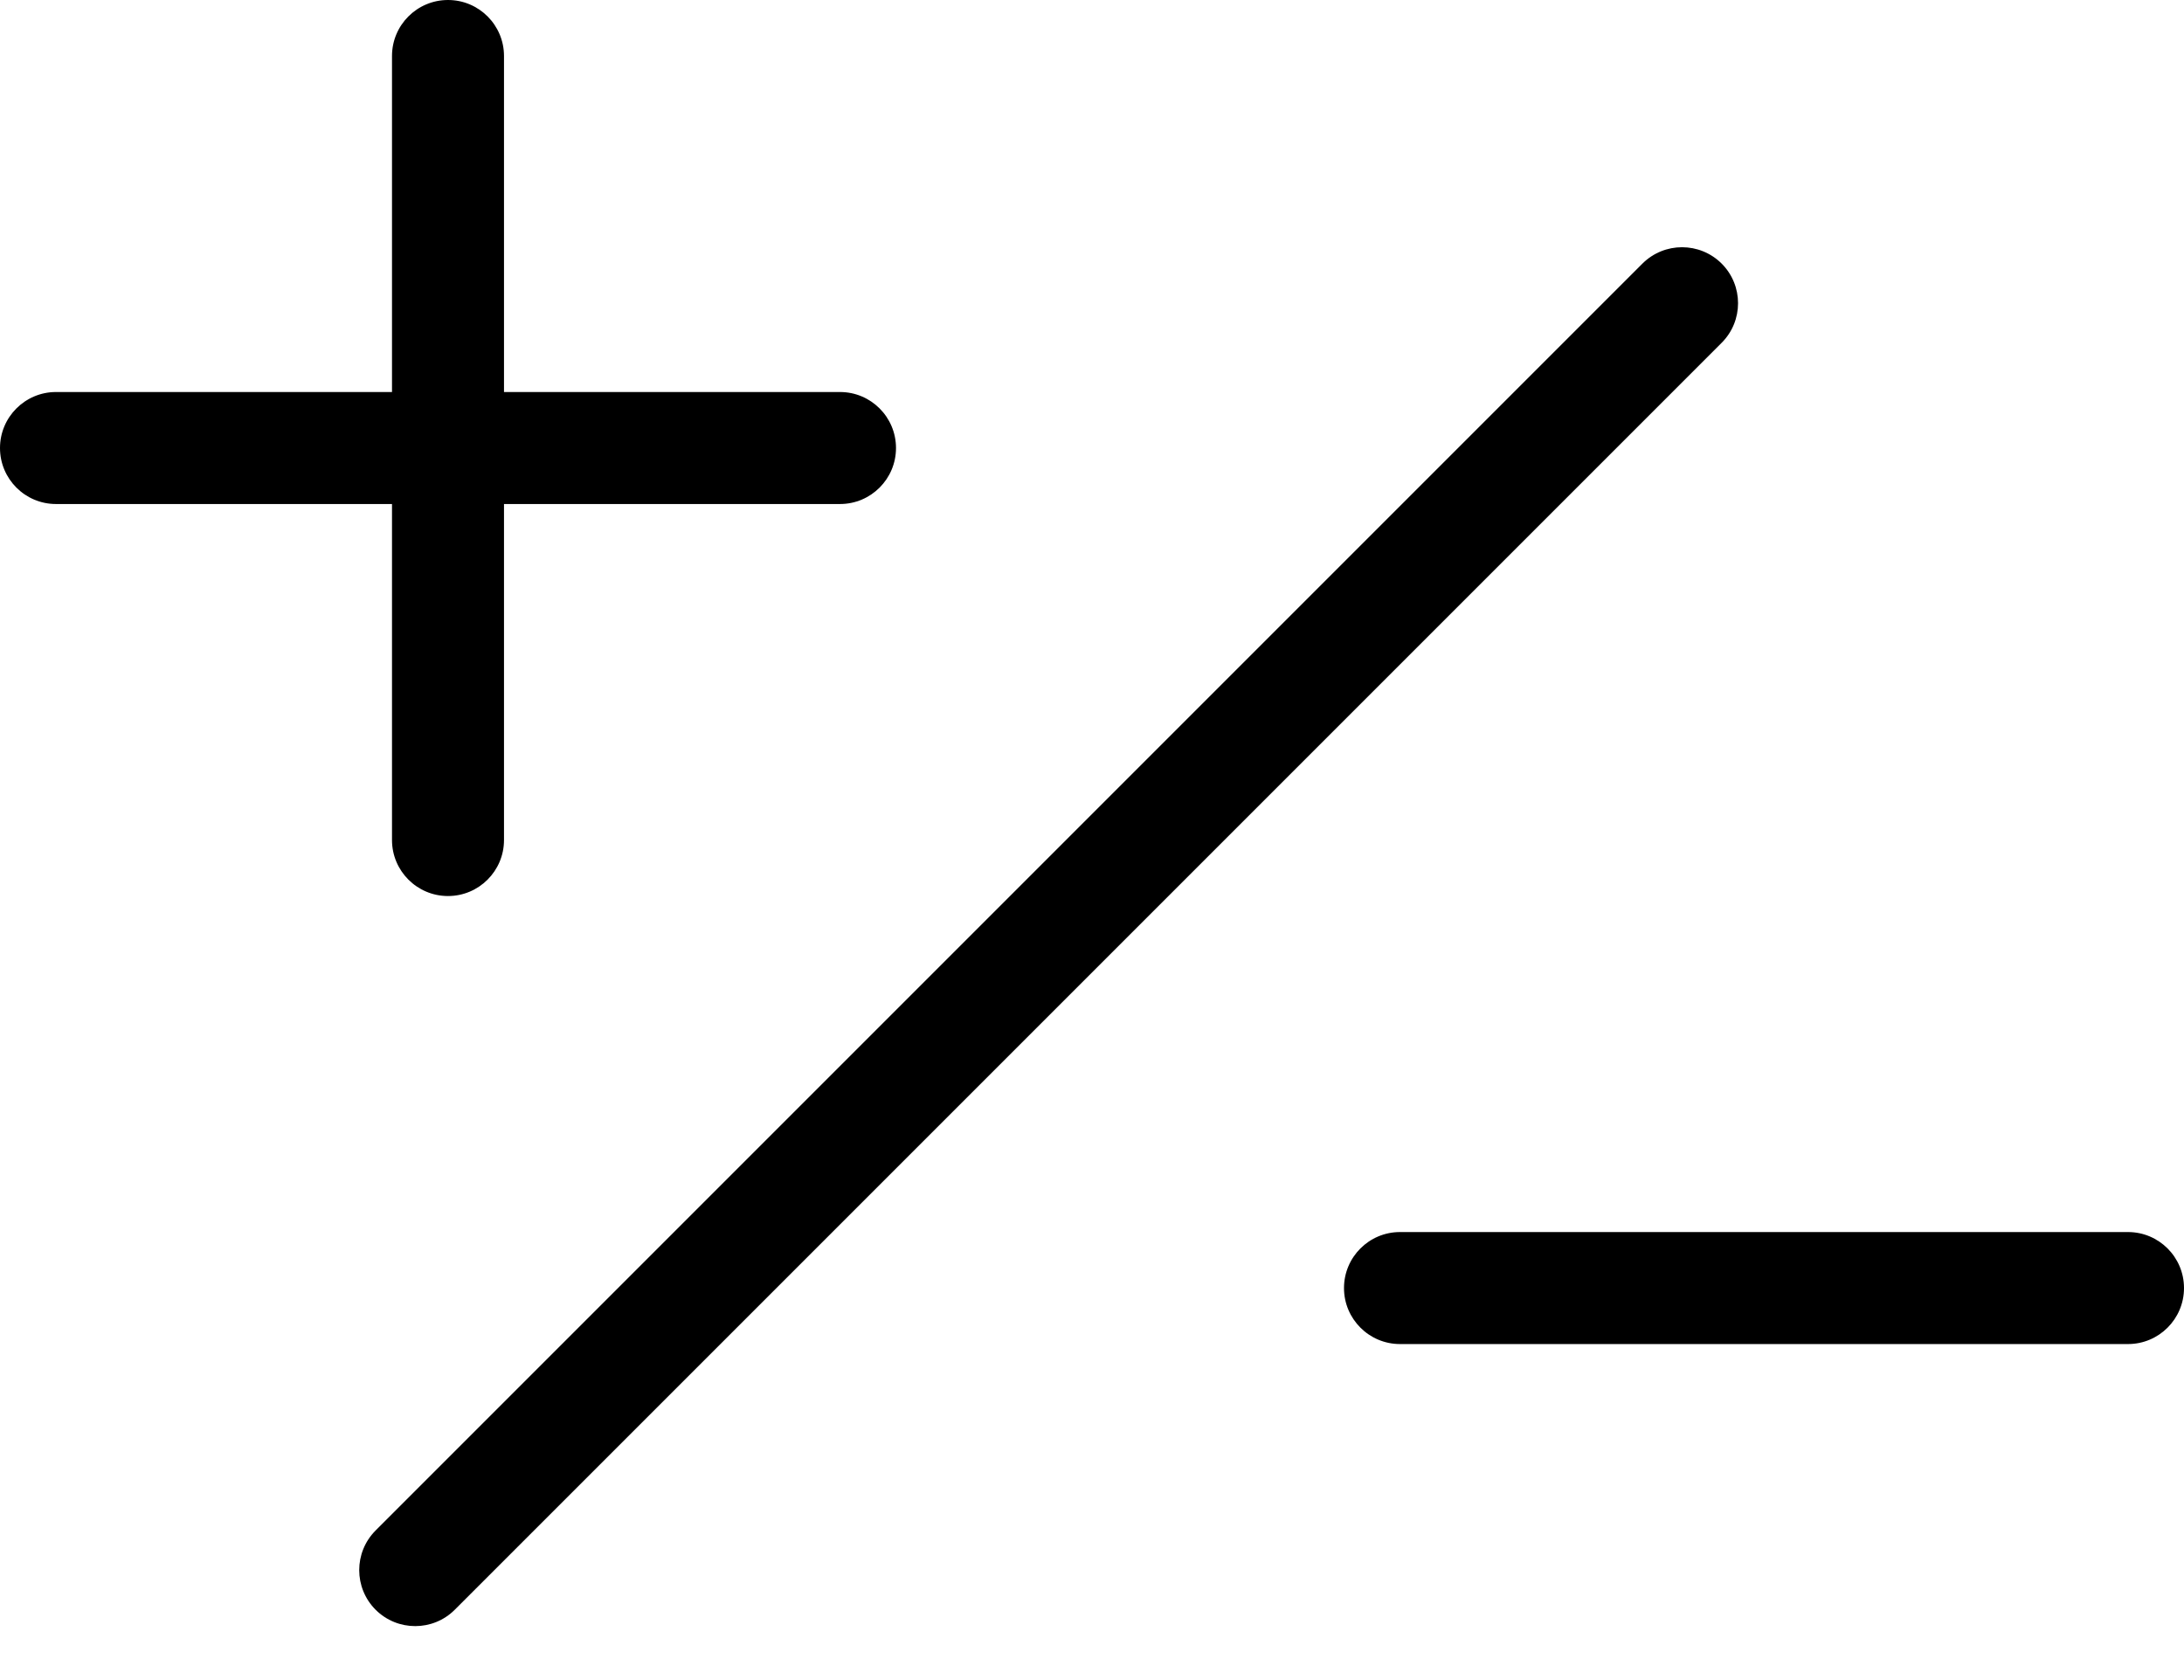 <svg width="39" height="30" viewBox="0 0 39 30" fill="none" xmlns="http://www.w3.org/2000/svg">
<path d="M7 1C7 0.448 7.448 0 8 0C8.552 0 9 0.448 9 1V15C9 15.552 8.552 16 8 16C7.448 16 7 15.552 7 15V1Z" fill="black"/>
<path d="M0 8C0 7.448 0.448 7 1 7H15C15.552 7 16 7.448 16 8C16 8.552 15.552 9 15 9H1C0.448 9 0 8.552 0 8Z" fill="black"/>
<path d="M24 23C24 22.448 24.448 22 25 22H38C38.552 22 39 22.448 39 23C39 23.552 38.552 24 38 24H25C24.448 24 24 23.552 24 23Z" fill="black"/>
<path d="M6.707 28.744C6.317 28.353 6.317 27.72 6.707 27.329L29.329 4.707C29.72 4.317 30.353 4.317 30.744 4.707C31.134 5.098 31.134 5.731 30.744 6.121L8.121 28.744C7.731 29.134 7.098 29.134 6.707 28.744Z" fill="black"/>
</svg>
